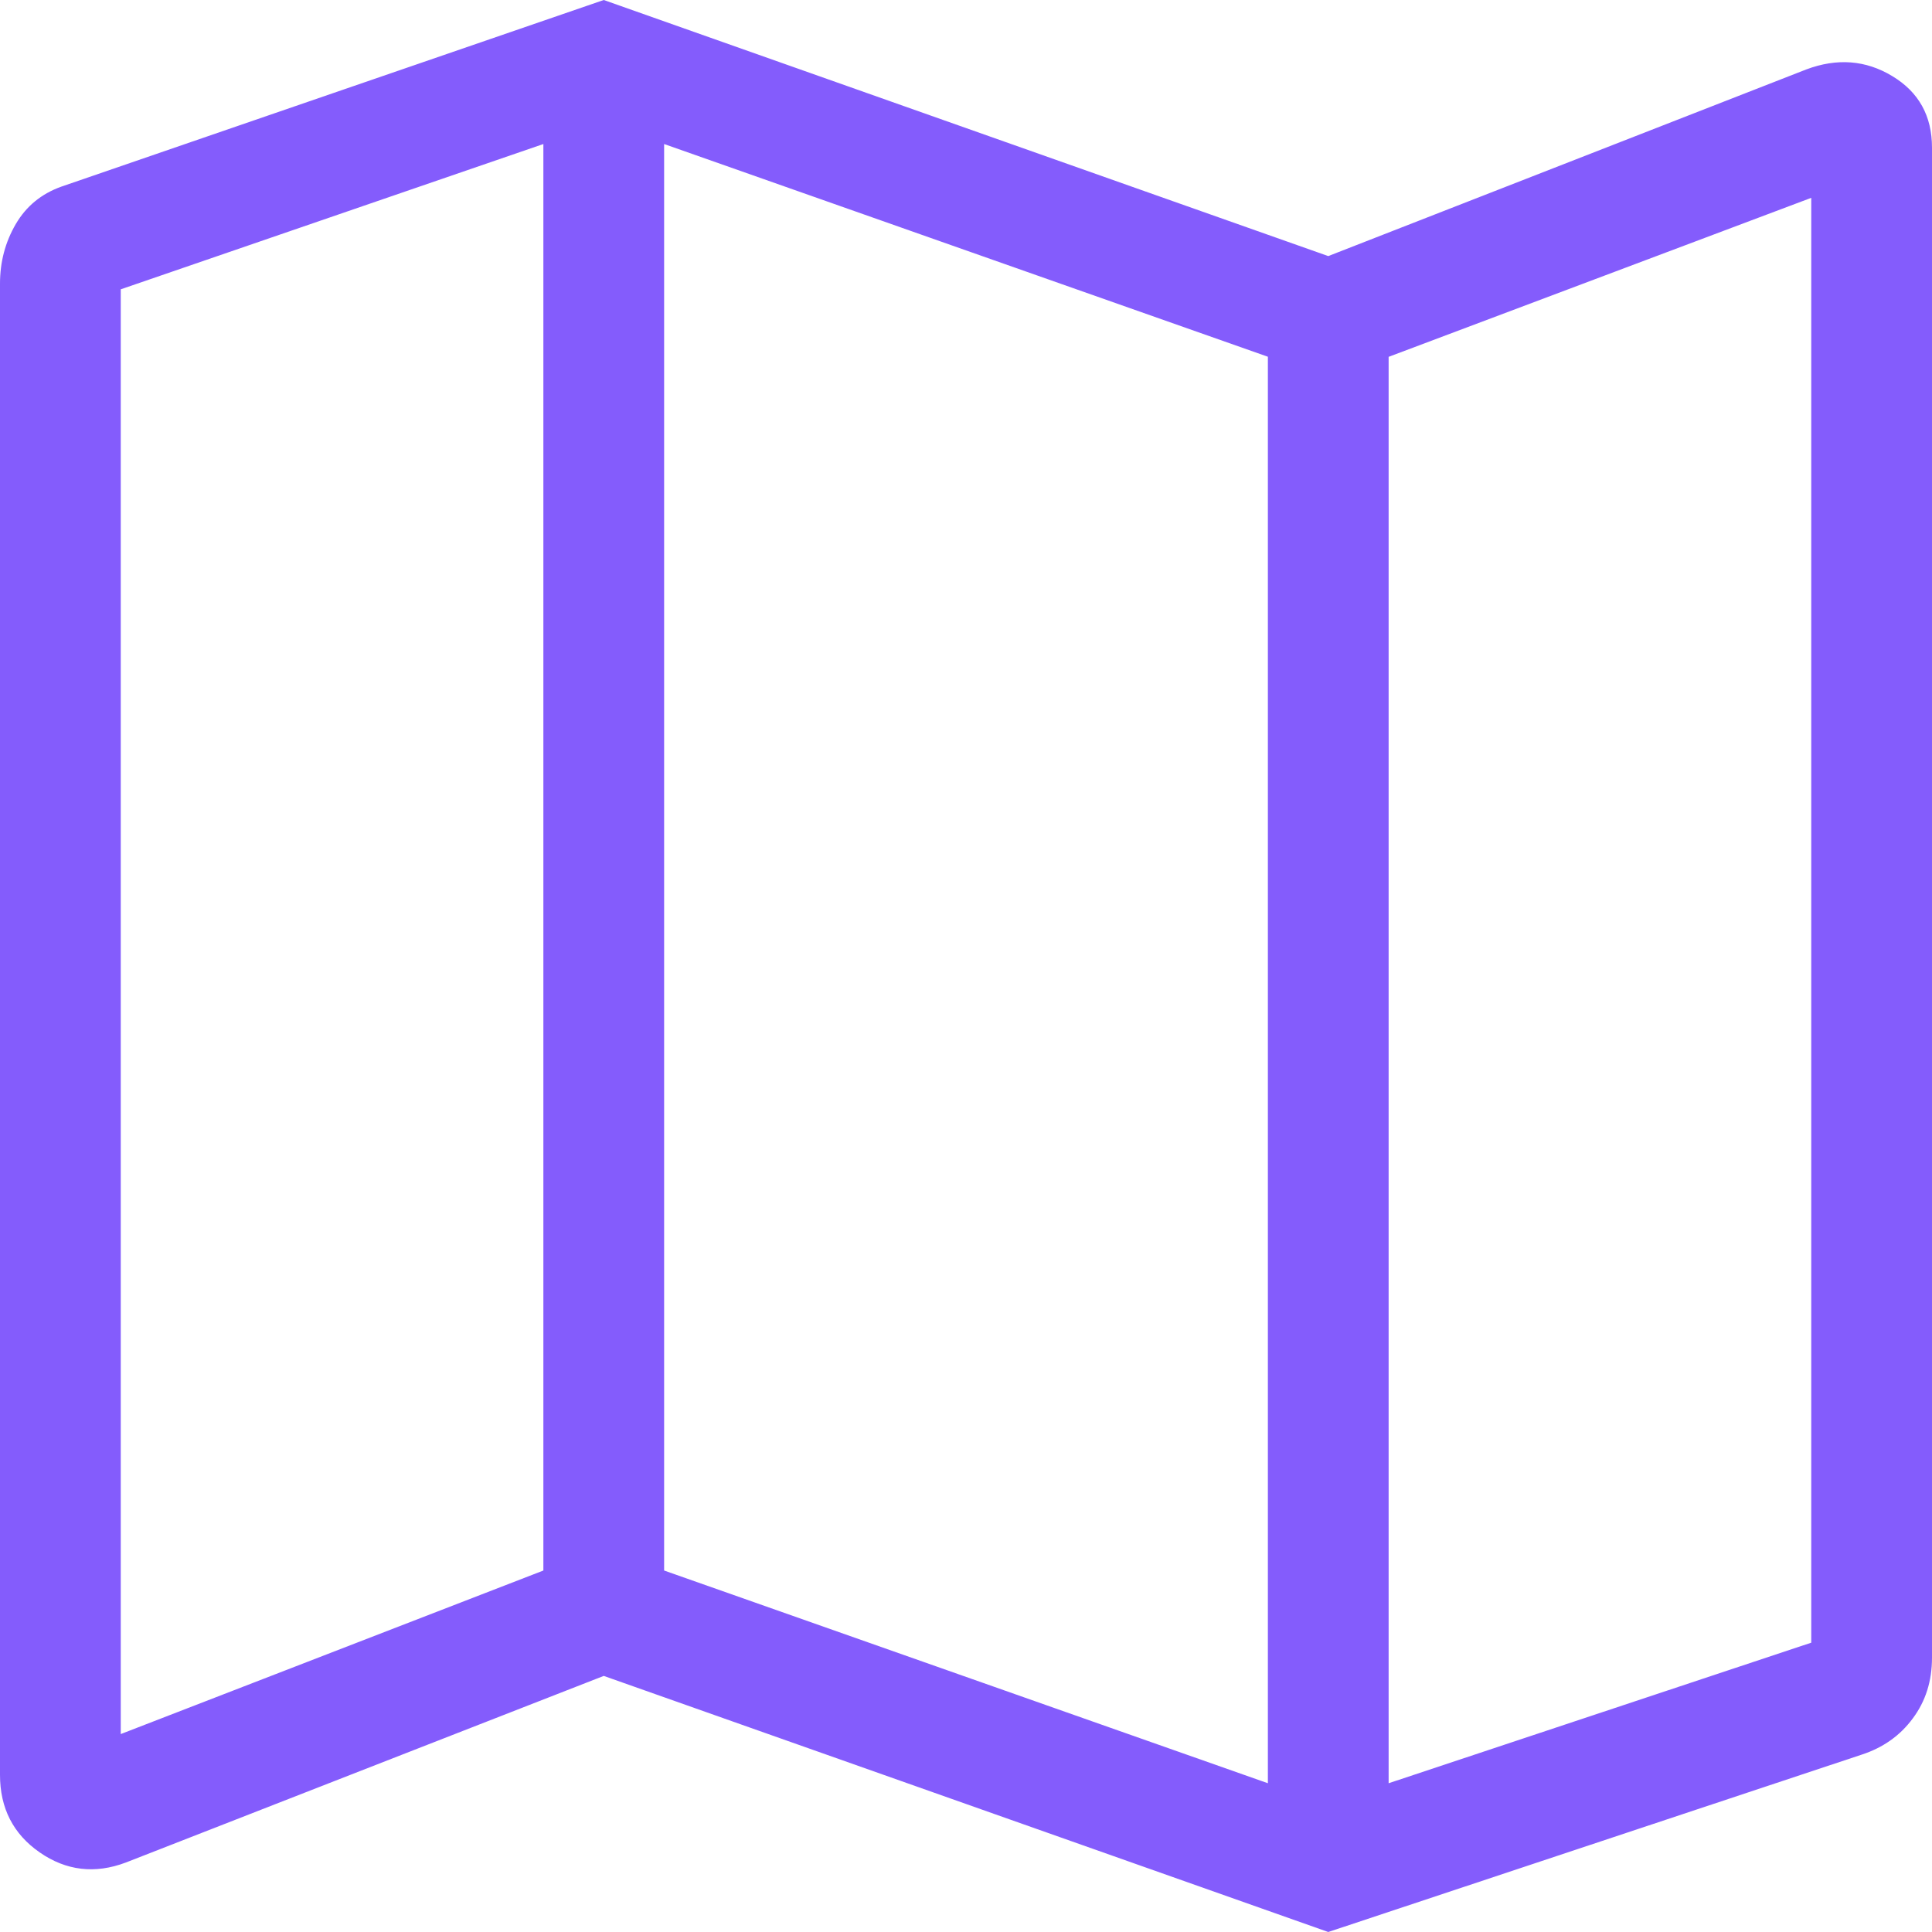 <svg width="20" height="20" viewBox="0 0 20 20" fill="none" xmlns="http://www.w3.org/2000/svg">
<path d="M13.75 20L6.25 17.349L1.302 19.281C0.983 19.401 0.685 19.366 0.411 19.176C0.137 18.986 0 18.718 0 18.374V2.937C0 2.712 0.054 2.507 0.163 2.32C0.271 2.135 0.428 2.006 0.635 1.932L6.25 0L13.75 2.651L18.698 0.719C19.017 0.599 19.315 0.622 19.589 0.788C19.863 0.953 20 1.2 20 1.528V17.16C20 17.402 19.934 17.611 19.801 17.789C19.67 17.967 19.492 18.093 19.269 18.165L13.75 20ZM13.125 18.46V3.693L6.875 1.491V16.258L13.125 18.46ZM14.375 18.46L18.75 17.005V2.048L14.375 3.694V18.46ZM1.25 17.951L5.625 16.258V1.491L1.25 2.995V17.951Z" fill="#845CFC"/>
</svg>
